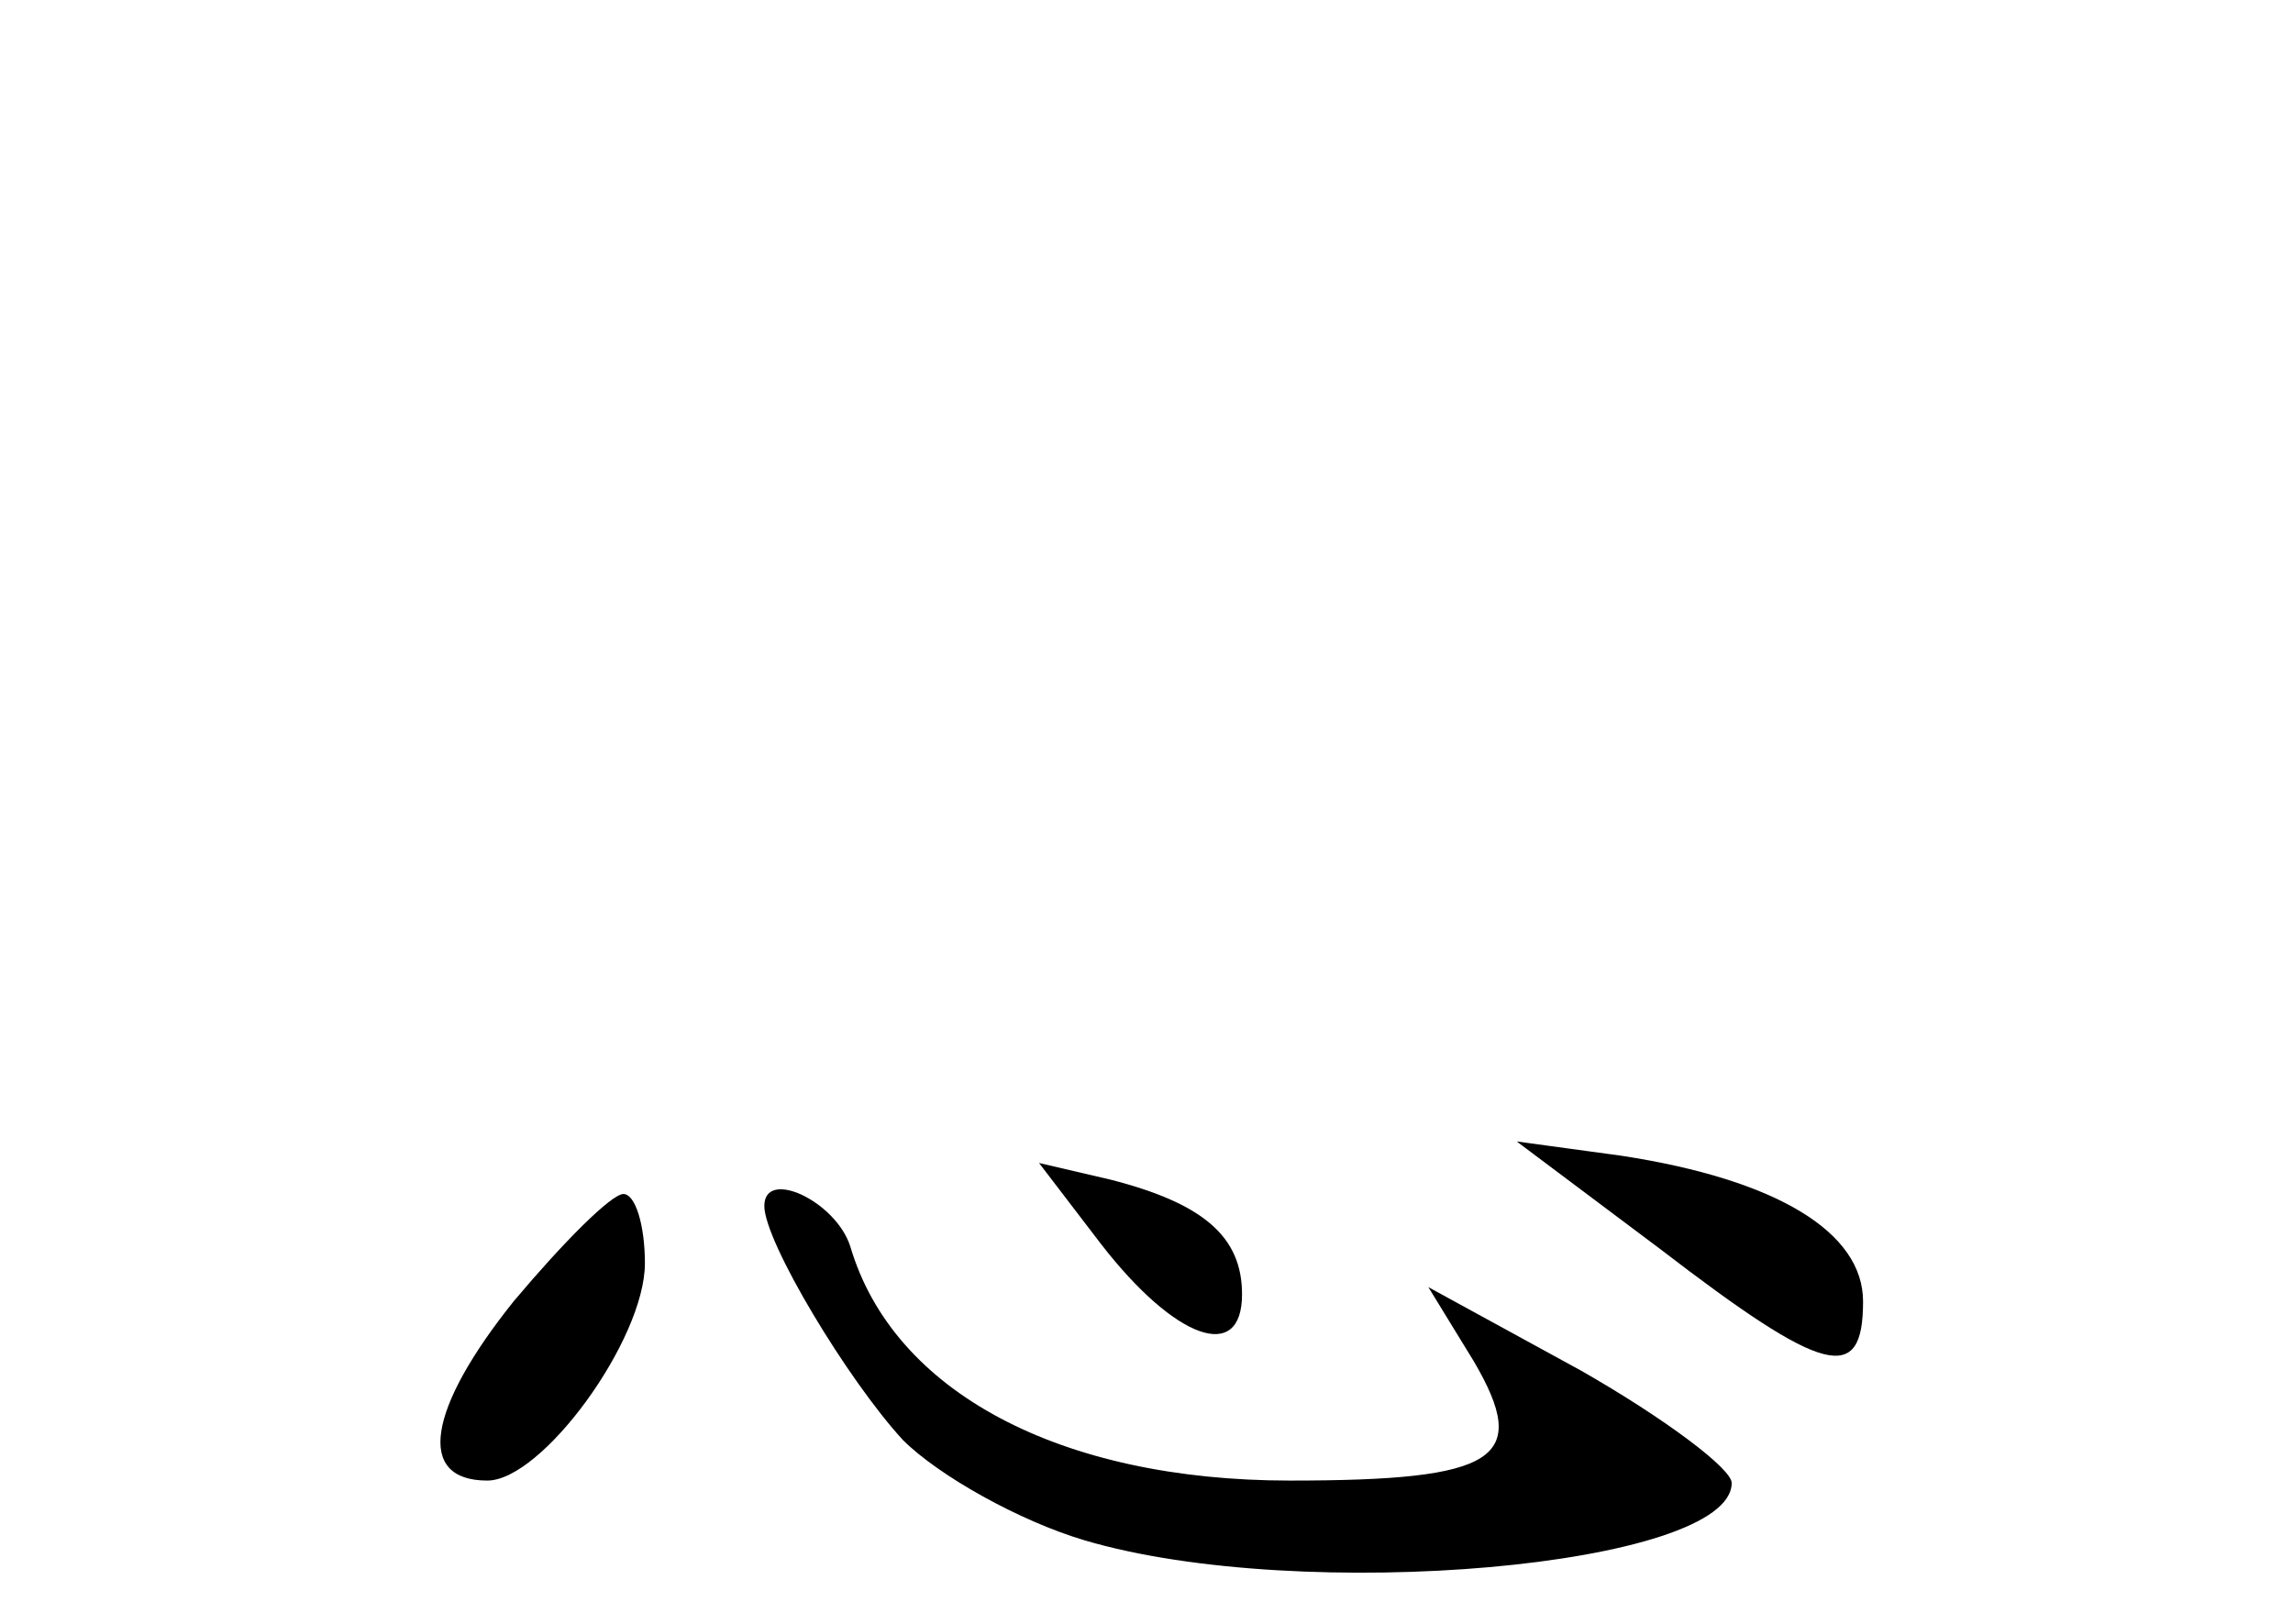 <?xml version="1.0" standalone="no"?>
<!DOCTYPE svg PUBLIC "-//W3C//DTD SVG 20010904//EN"
 "http://www.w3.org/TR/2001/REC-SVG-20010904/DTD/svg10.dtd">
<svg version="1.0" xmlns="http://www.w3.org/2000/svg"
 width="96pt" height="68pt" viewBox="0 0 96 68"
 preserveAspectRatio="xMidYMid meet">
<g transform="translate(0,68) scale(0.1,-0.1)"
fill="#000000" stroke="none">
<path d="M695 157 c69 -53 85 -57 85 -22 0 29 -36 51 -101 61 l-44 6 60 -45z"/>
<path d="M461 159 c31 -40 59 -50 59 -21 0 24 -16 38 -55 48 l-30 7 26 -34z"/>
<path d="M215 135 c-36 -45 -41 -75 -11 -75 23 0 66 59 66 91 0 16 -4 29 -9
29 -5 0 -25 -20 -46 -45z"/>
<path d="M320 175 c0 -15 35 -73 58 -98 15 -15 49 -34 76 -42 91 -27 271 -11
271 24 0 6 -28 27 -63 47 l-64 35 19 -31 c24 -41 10 -50 -77 -50 -96 0 -166
37 -184 98 -6 19 -36 33 -36 17z"/>
</g>
</svg>
